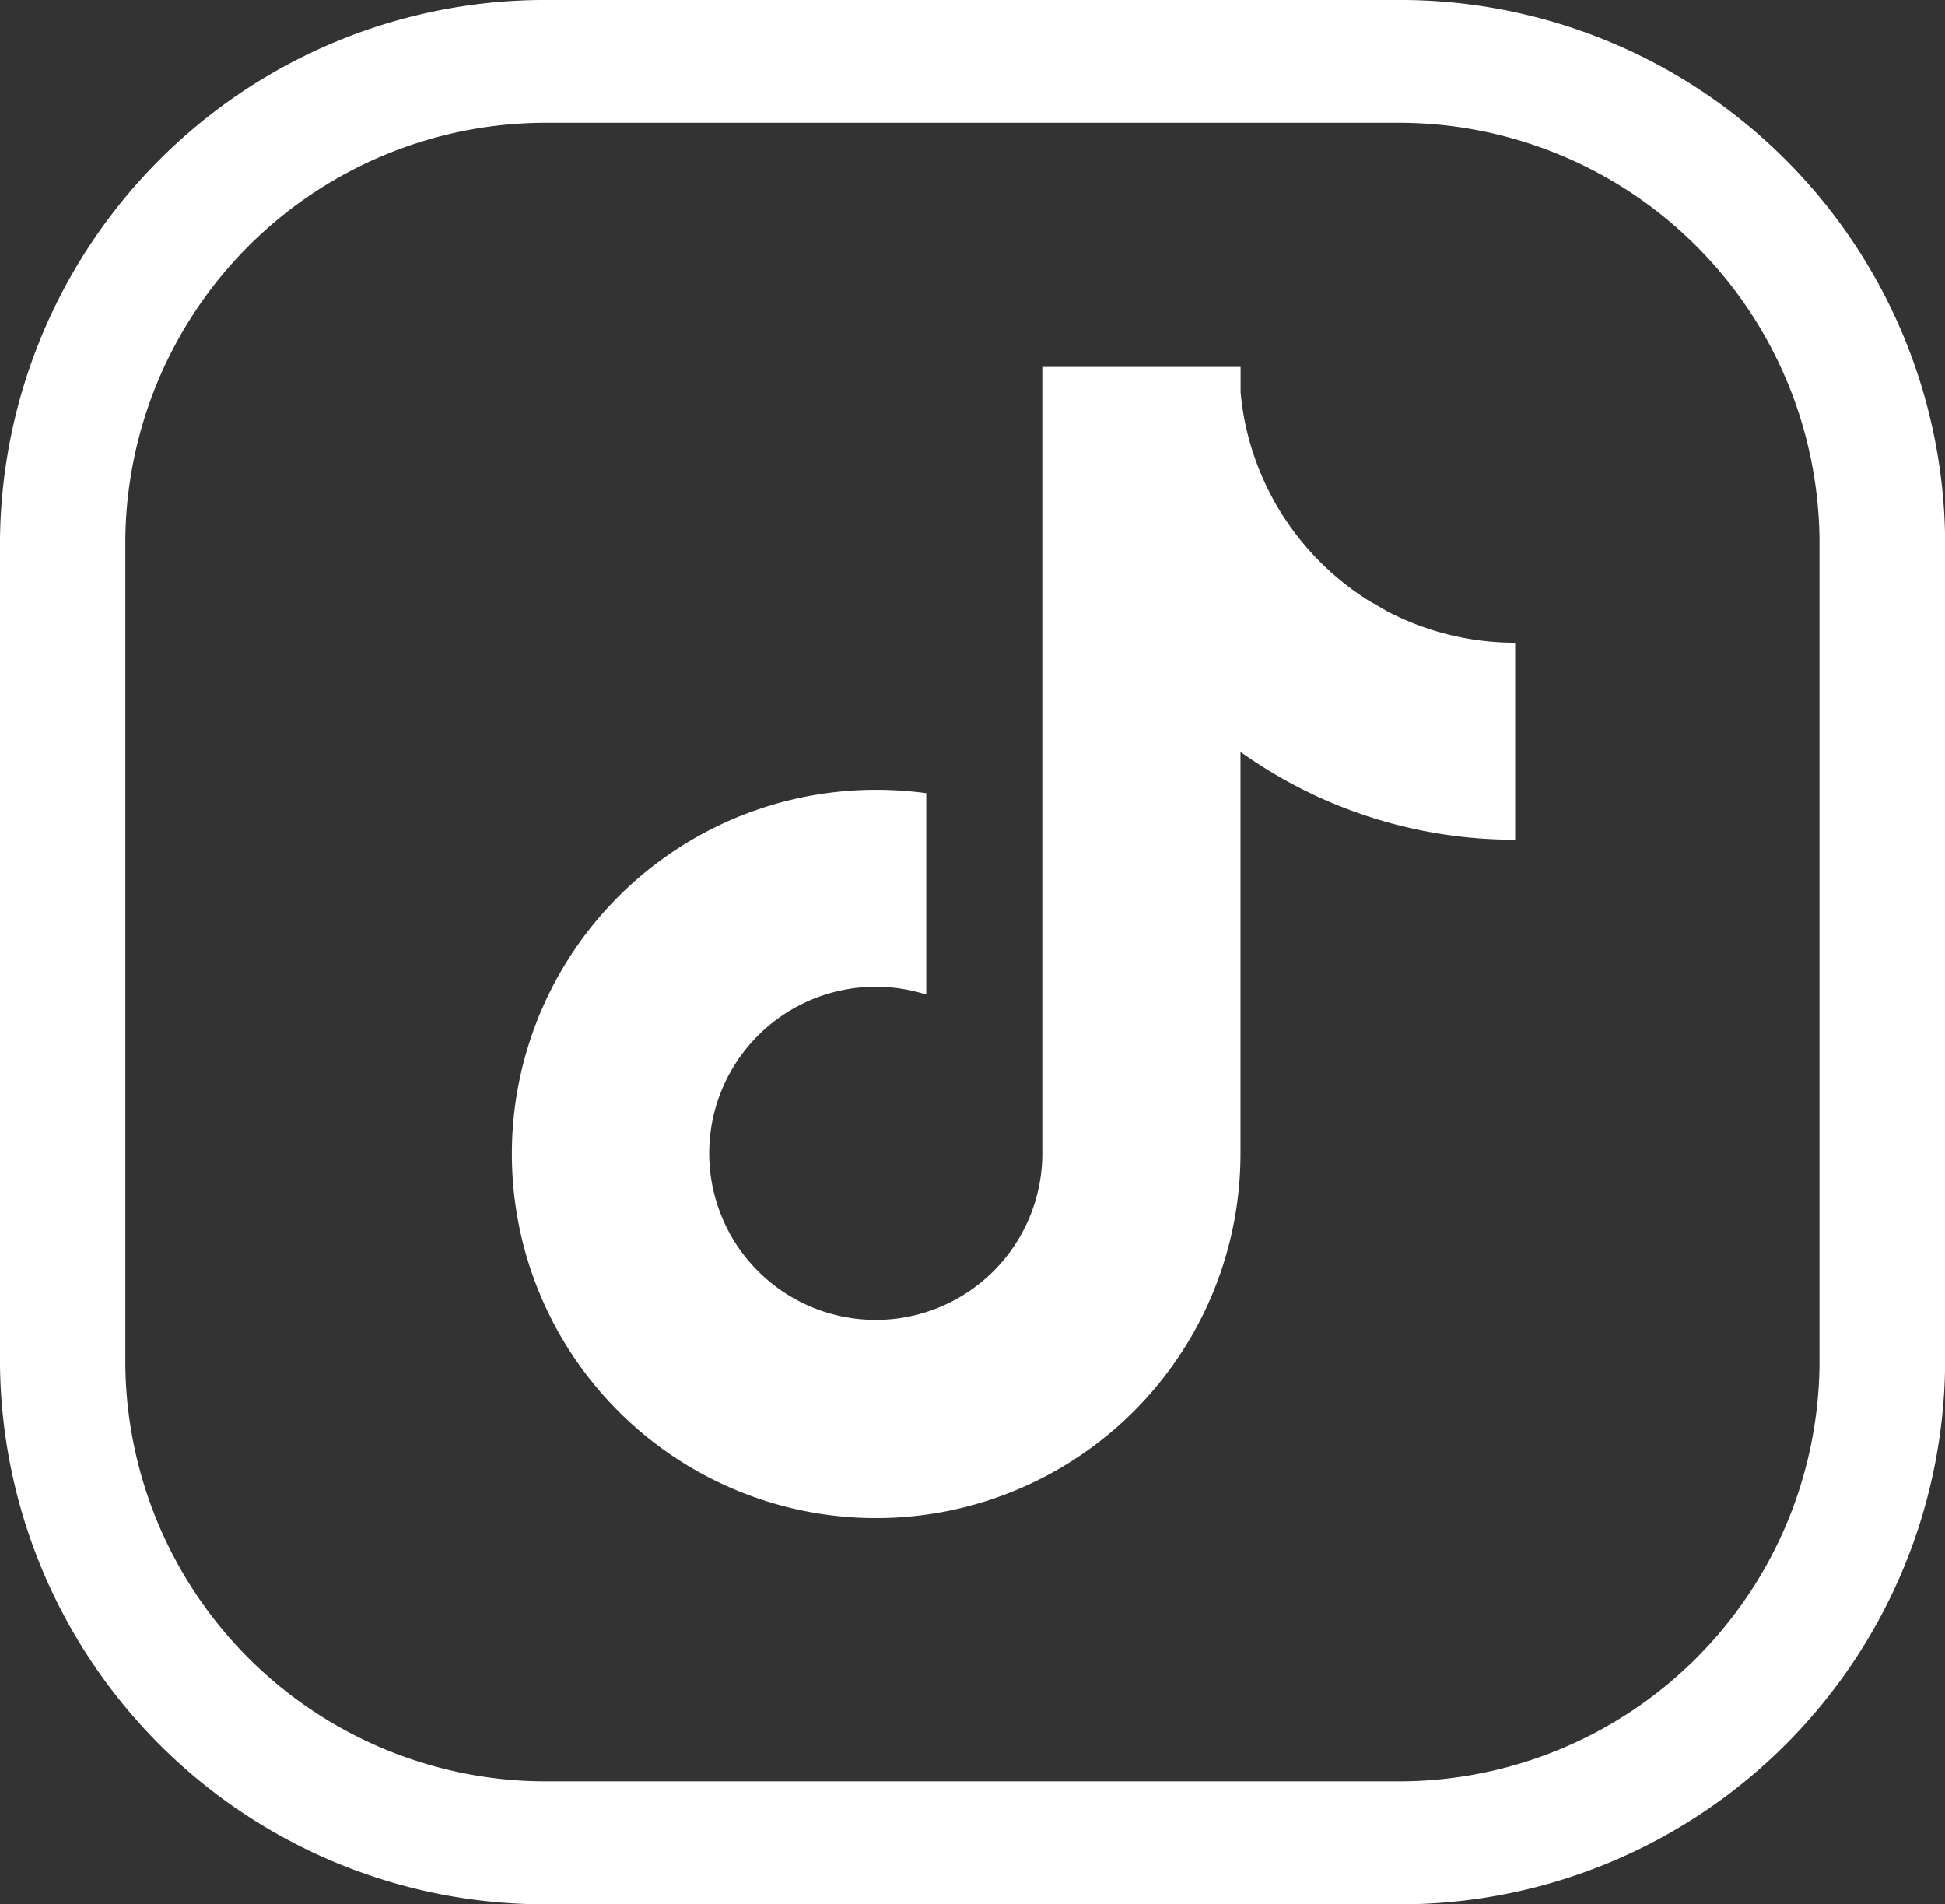 <?xml version="1.0" encoding="UTF-8"?> <svg xmlns="http://www.w3.org/2000/svg" width="36.434" height="35.667" viewBox="0 0 36.434 35.667"><rect x="0" y="0" width="36.434" height="35.667" fill="#333333" stroke="none"/><g id="Group_163" data-name="Group 163" transform="translate(-247.213 -8433.169)"><path id="Path_60" data-name="Path 60" d="M706,35.667H690.159a10.209,10.209,0,0,1-10.295-10.1V10.1A10.209,10.209,0,0,1,690.159,0H706A10.209,10.209,0,0,1,716.3,10.1V25.57A10.209,10.209,0,0,1,706,35.667M690.159,2.3a7.88,7.88,0,0,0-7.947,7.794V25.57a7.88,7.88,0,0,0,7.947,7.794H706a7.88,7.88,0,0,0,7.947-7.794V10.1A7.88,7.88,0,0,0,706,2.3Z" transform="translate(-432.651 8433.169)" fill="#fff"></path><path id="Path_61" data-name="Path 61" d="M770.408,56.6v3.69a8.824,8.824,0,0,1-5.145-1.646v7.531a6.826,6.826,0,0,1-10.623,5.667h0a6.82,6.82,0,0,1,3.8-12.487,6.948,6.948,0,0,1,.937.063V63.19a3.12,3.12,0,1,0,2.174,2.984V51.435h3.714v.475c.013.142.032.283.056.424a5.167,5.167,0,0,0,2.357,3.486l.334.192a5.149,5.149,0,0,0,2.4.588" transform="translate(-494.813 8388.607)" fill="#fff"></path></g></svg> 